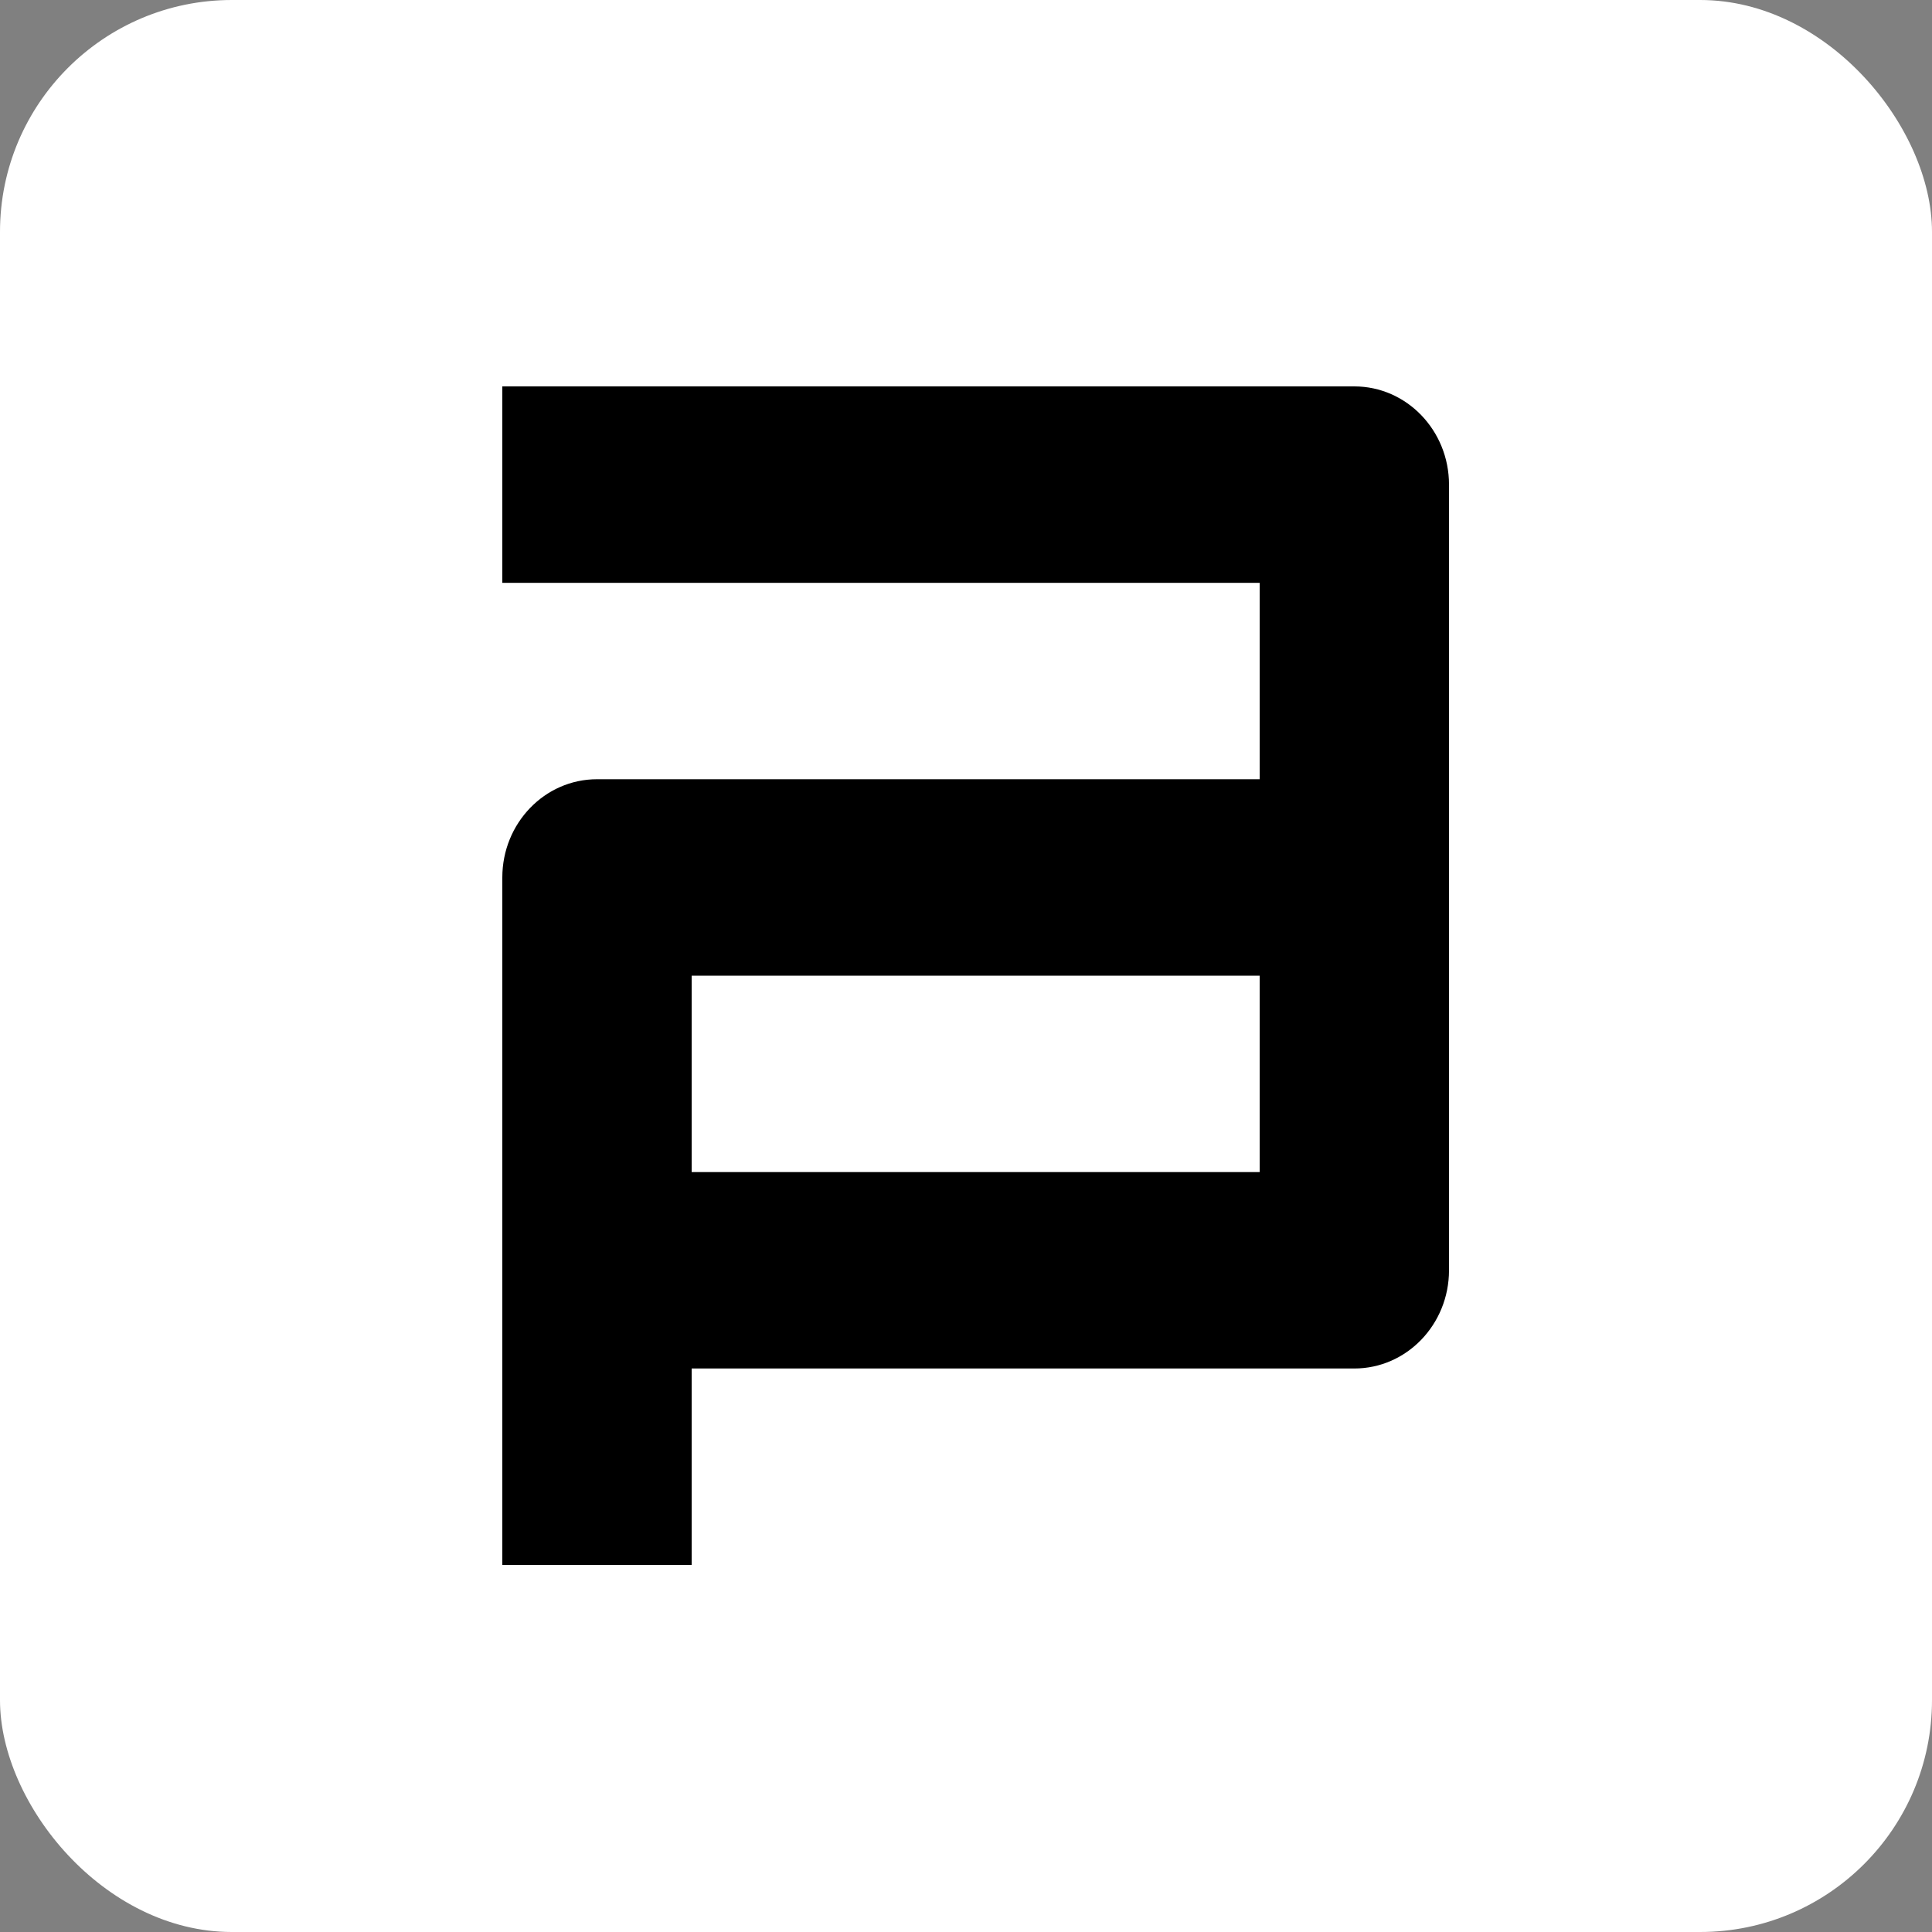 <svg xmlns="http://www.w3.org/2000/svg" version="1.1" xmlns:xlink="http://www.w3.org/1999/xlink" xmlns:svgjs="http://svgjs.com/svgjs" width="100" height="100"><rect width="100%" height="100%" fill="#808080" stroke="none"/><svg width="100" height="100" viewBox="0 0 100 100" fill="none" xmlns="http://www.w3.org/2000/svg">
<rect width="100" height="100" rx="12" fill="white"></rect>
<path d="M70.1 20H26V30.167H65.2V40.333H30.9C28.195 40.333 26 42.611 26 45.417V81H35.8V70.833H70.1C72.805 70.833 75 68.556 75 65.75V25.083C75 22.277 72.805 20 70.1 20ZM65.2 60.667H35.8V50.5H65.2V60.667Z" fill="black"></path>
</svg><style>@media (prefers-color-scheme: light) { :root { filter: none; } }
</style></svg>